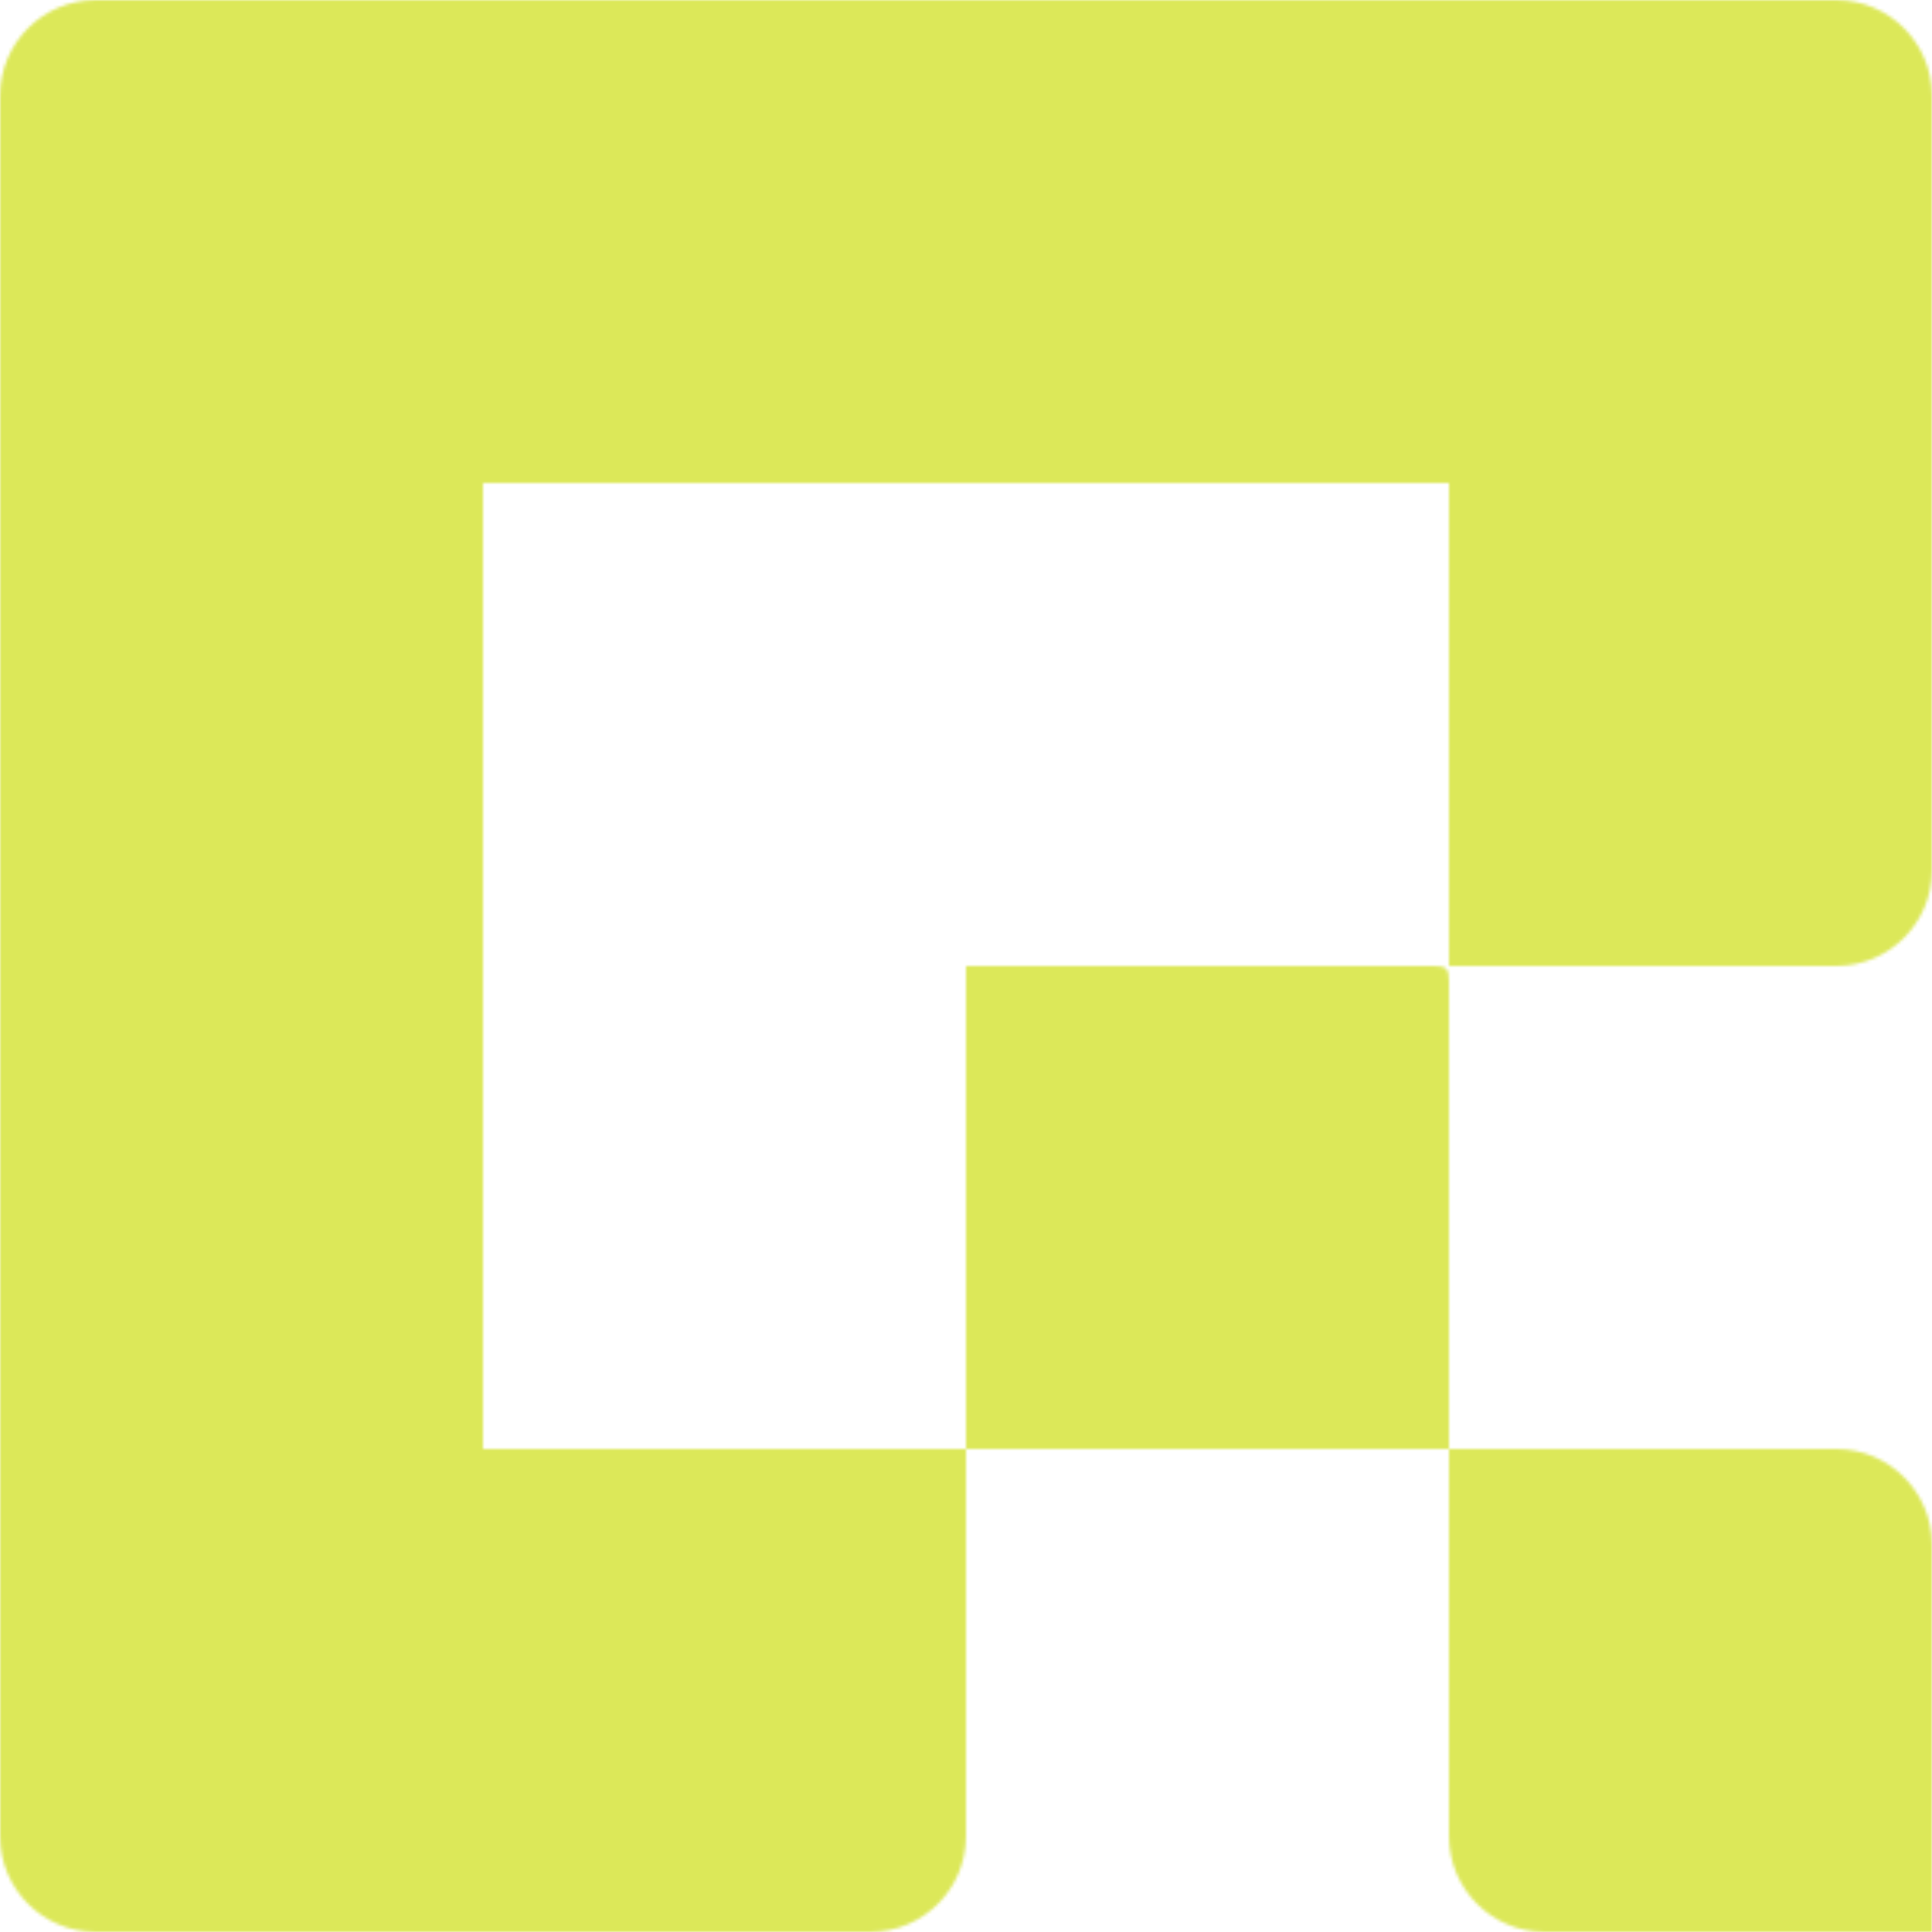 <svg width="600" height="600" viewBox="0 0 600 600" fill="none" xmlns="http://www.w3.org/2000/svg">
<g clip-path="url(#clip0_2195_389)">
<mask id="mask0_2195_389" style="mask-type:alpha" maskUnits="userSpaceOnUse" x="0" y="0" width="600" height="600">
<path d="M600 150V270.238C600 286.675 586.675 300 570.238 300H454.688H450V295.312V150H300H150V300V450H295.312H300V445.312V300H440.625H445.312C449.146 299.982 450.018 300.781 450 304.688V445.312V450H454.688H570.238C586.675 450 600 463.325 600 479.762V600H479.762C463.325 600 450 586.675 450 570.238V454.688V450H445.312H304.688H300V454.688V570.238C300 586.675 286.675 600 270.238 600H150H29.762C13.325 600 0 586.675 0 570.238V450V300V150V29.762C0 13.325 13.325 0 29.762 0H150H300H450H570.238C586.675 0 600 13.325 600 29.762V150Z" fill="#41464D"/>
</mask>
<g mask="url(#mask0_2195_389)">
<path d="M600 0H0V600H600V0Z" fill="#DCE859"/>
</g>
</g>
<defs>
<clipPath id="clip0_2195_389">
<rect width="600" height="600" fill="white"/>
</clipPath>
</defs>
</svg>

